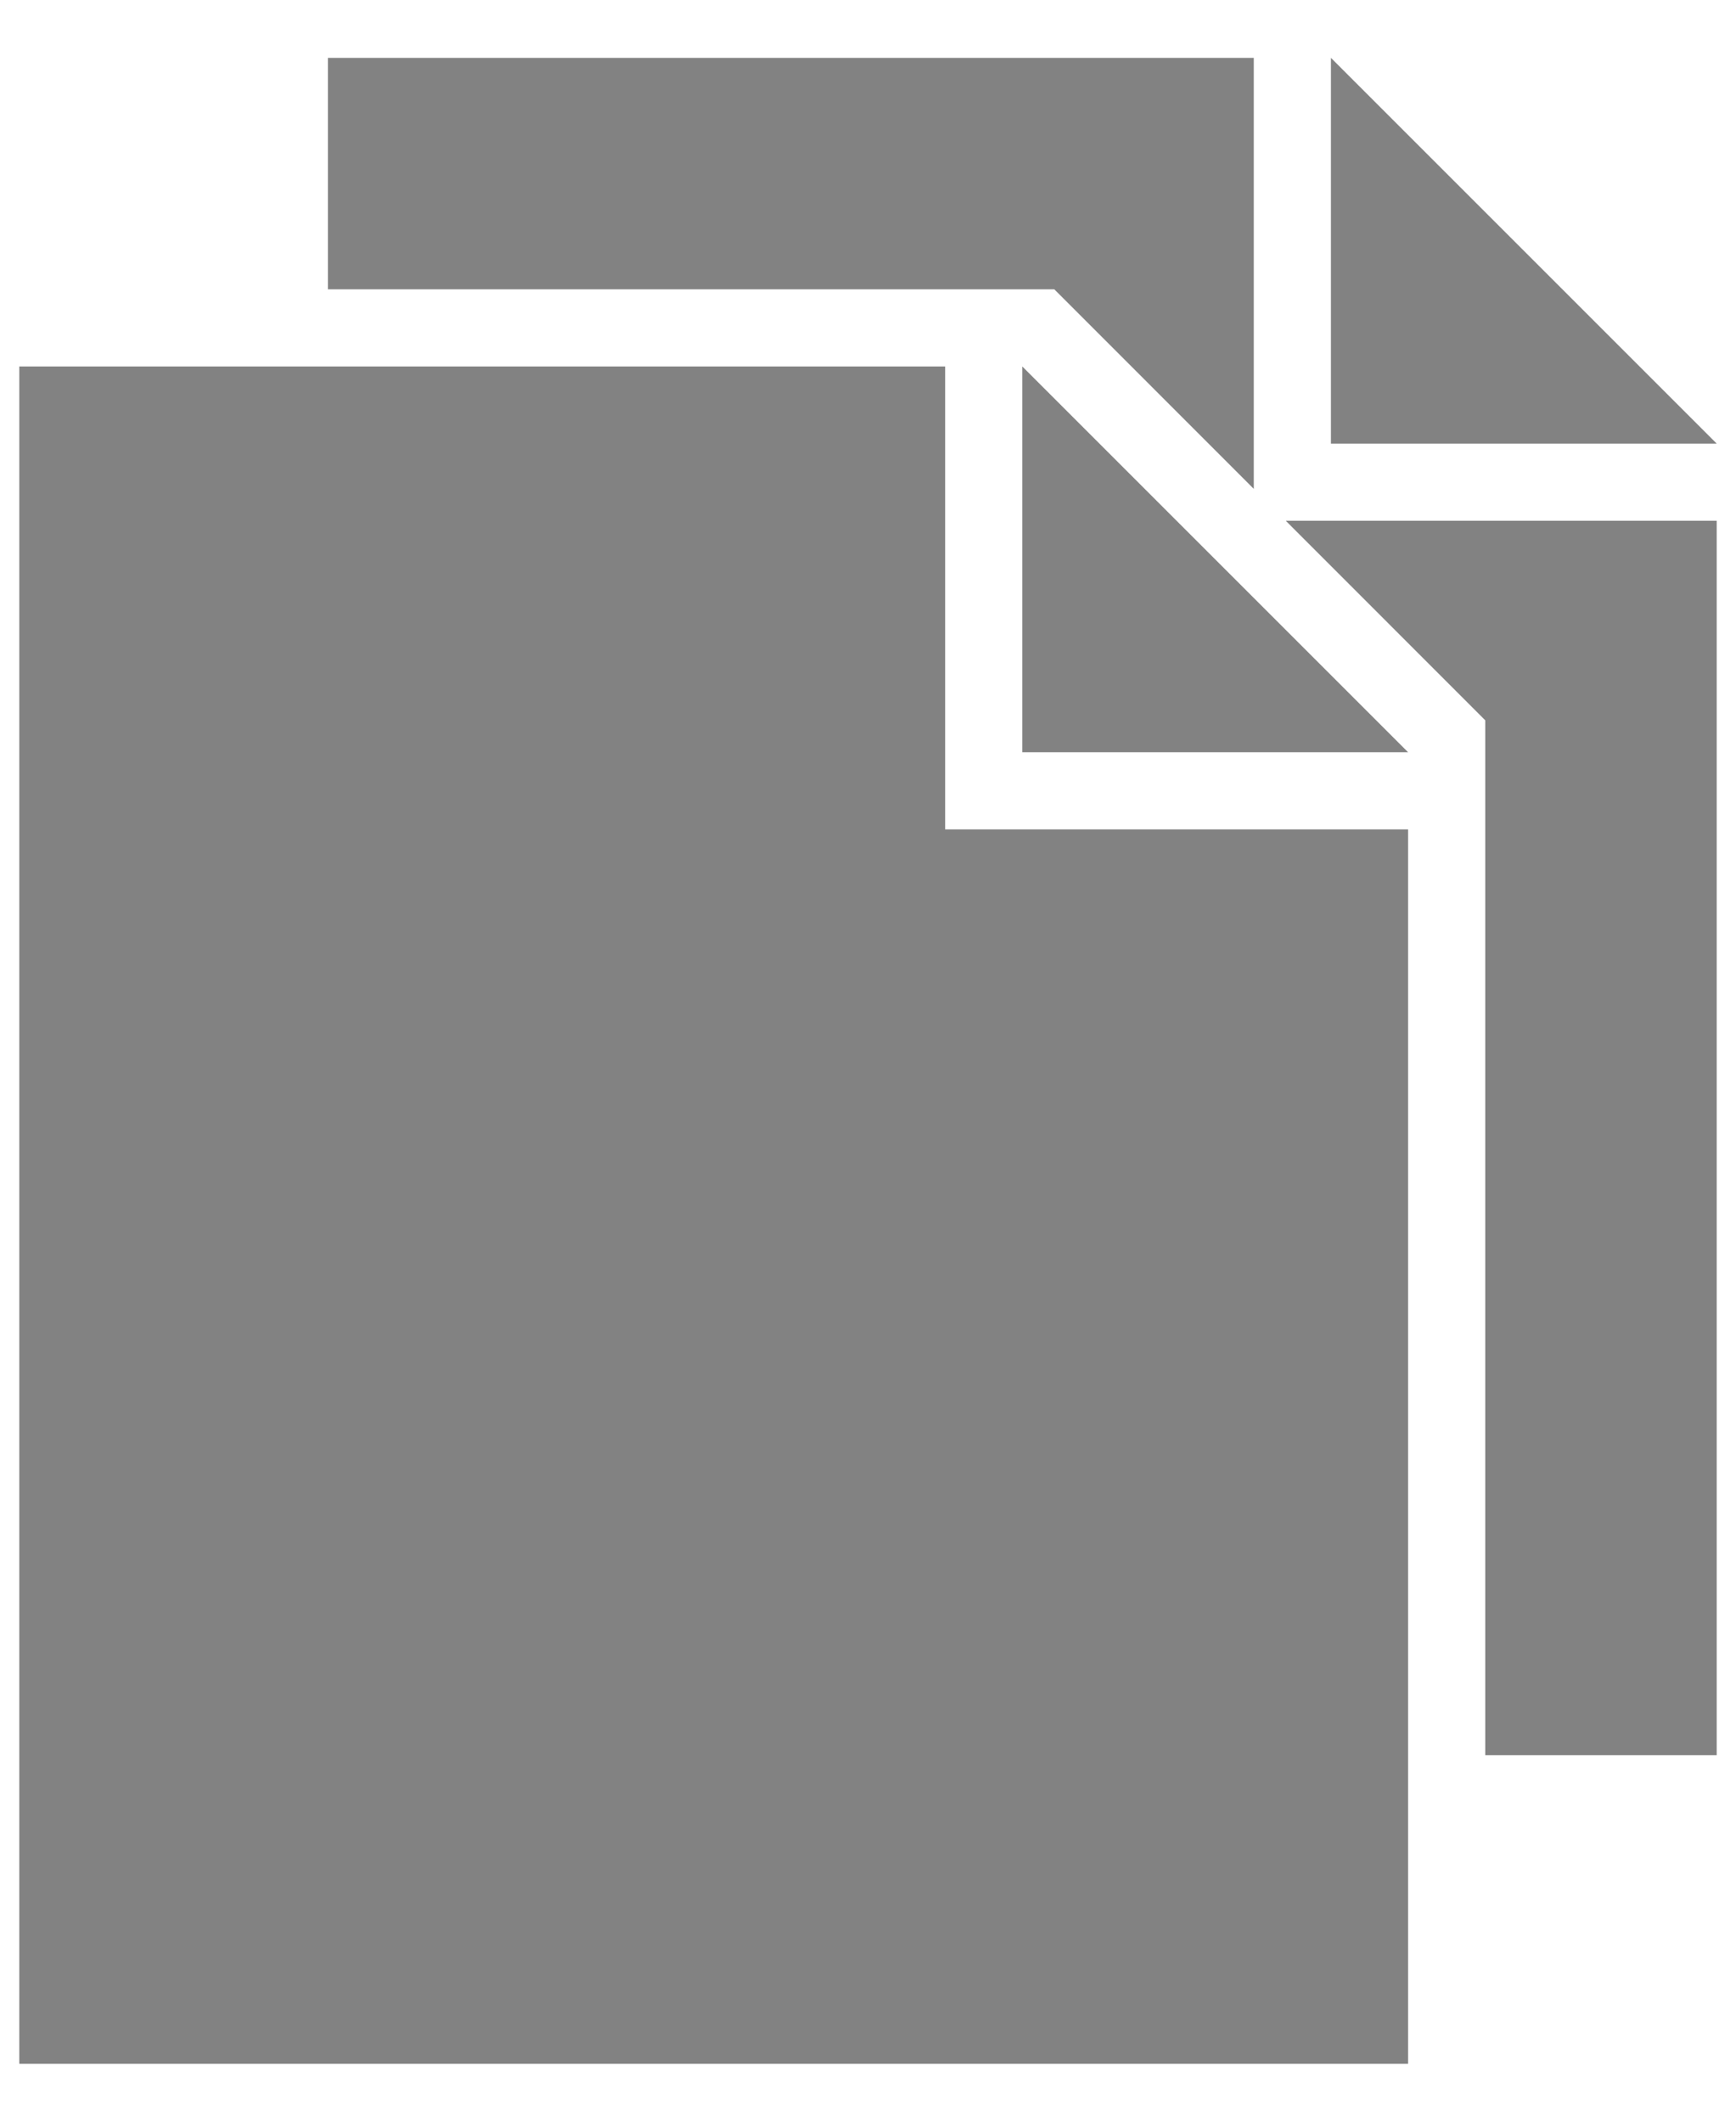 <svg width="18" height="22" viewBox="0 0 18 22" fill="none" xmlns="http://www.w3.org/2000/svg">
<path d="M15.4 18.2H17.8V5.4H13.332L15.4 7.469V18.2Z" fill="#828282"/>
<path d="M3.4 0.6V3H10.932L13 5.069V0.6H3.4Z" fill="#828282"/>
<path d="M13.8 0.6V4.6H17.8L13.8 0.6Z" fill="#828282"/>
<path d="M9.8 8.6V3.8H0.2V21.4H14.6V8.6H9.8Z" fill="#828282"/>
<path d="M10.6 7.8H14.6L10.6 3.8V7.8Z" fill="#828282"/>
</svg>
